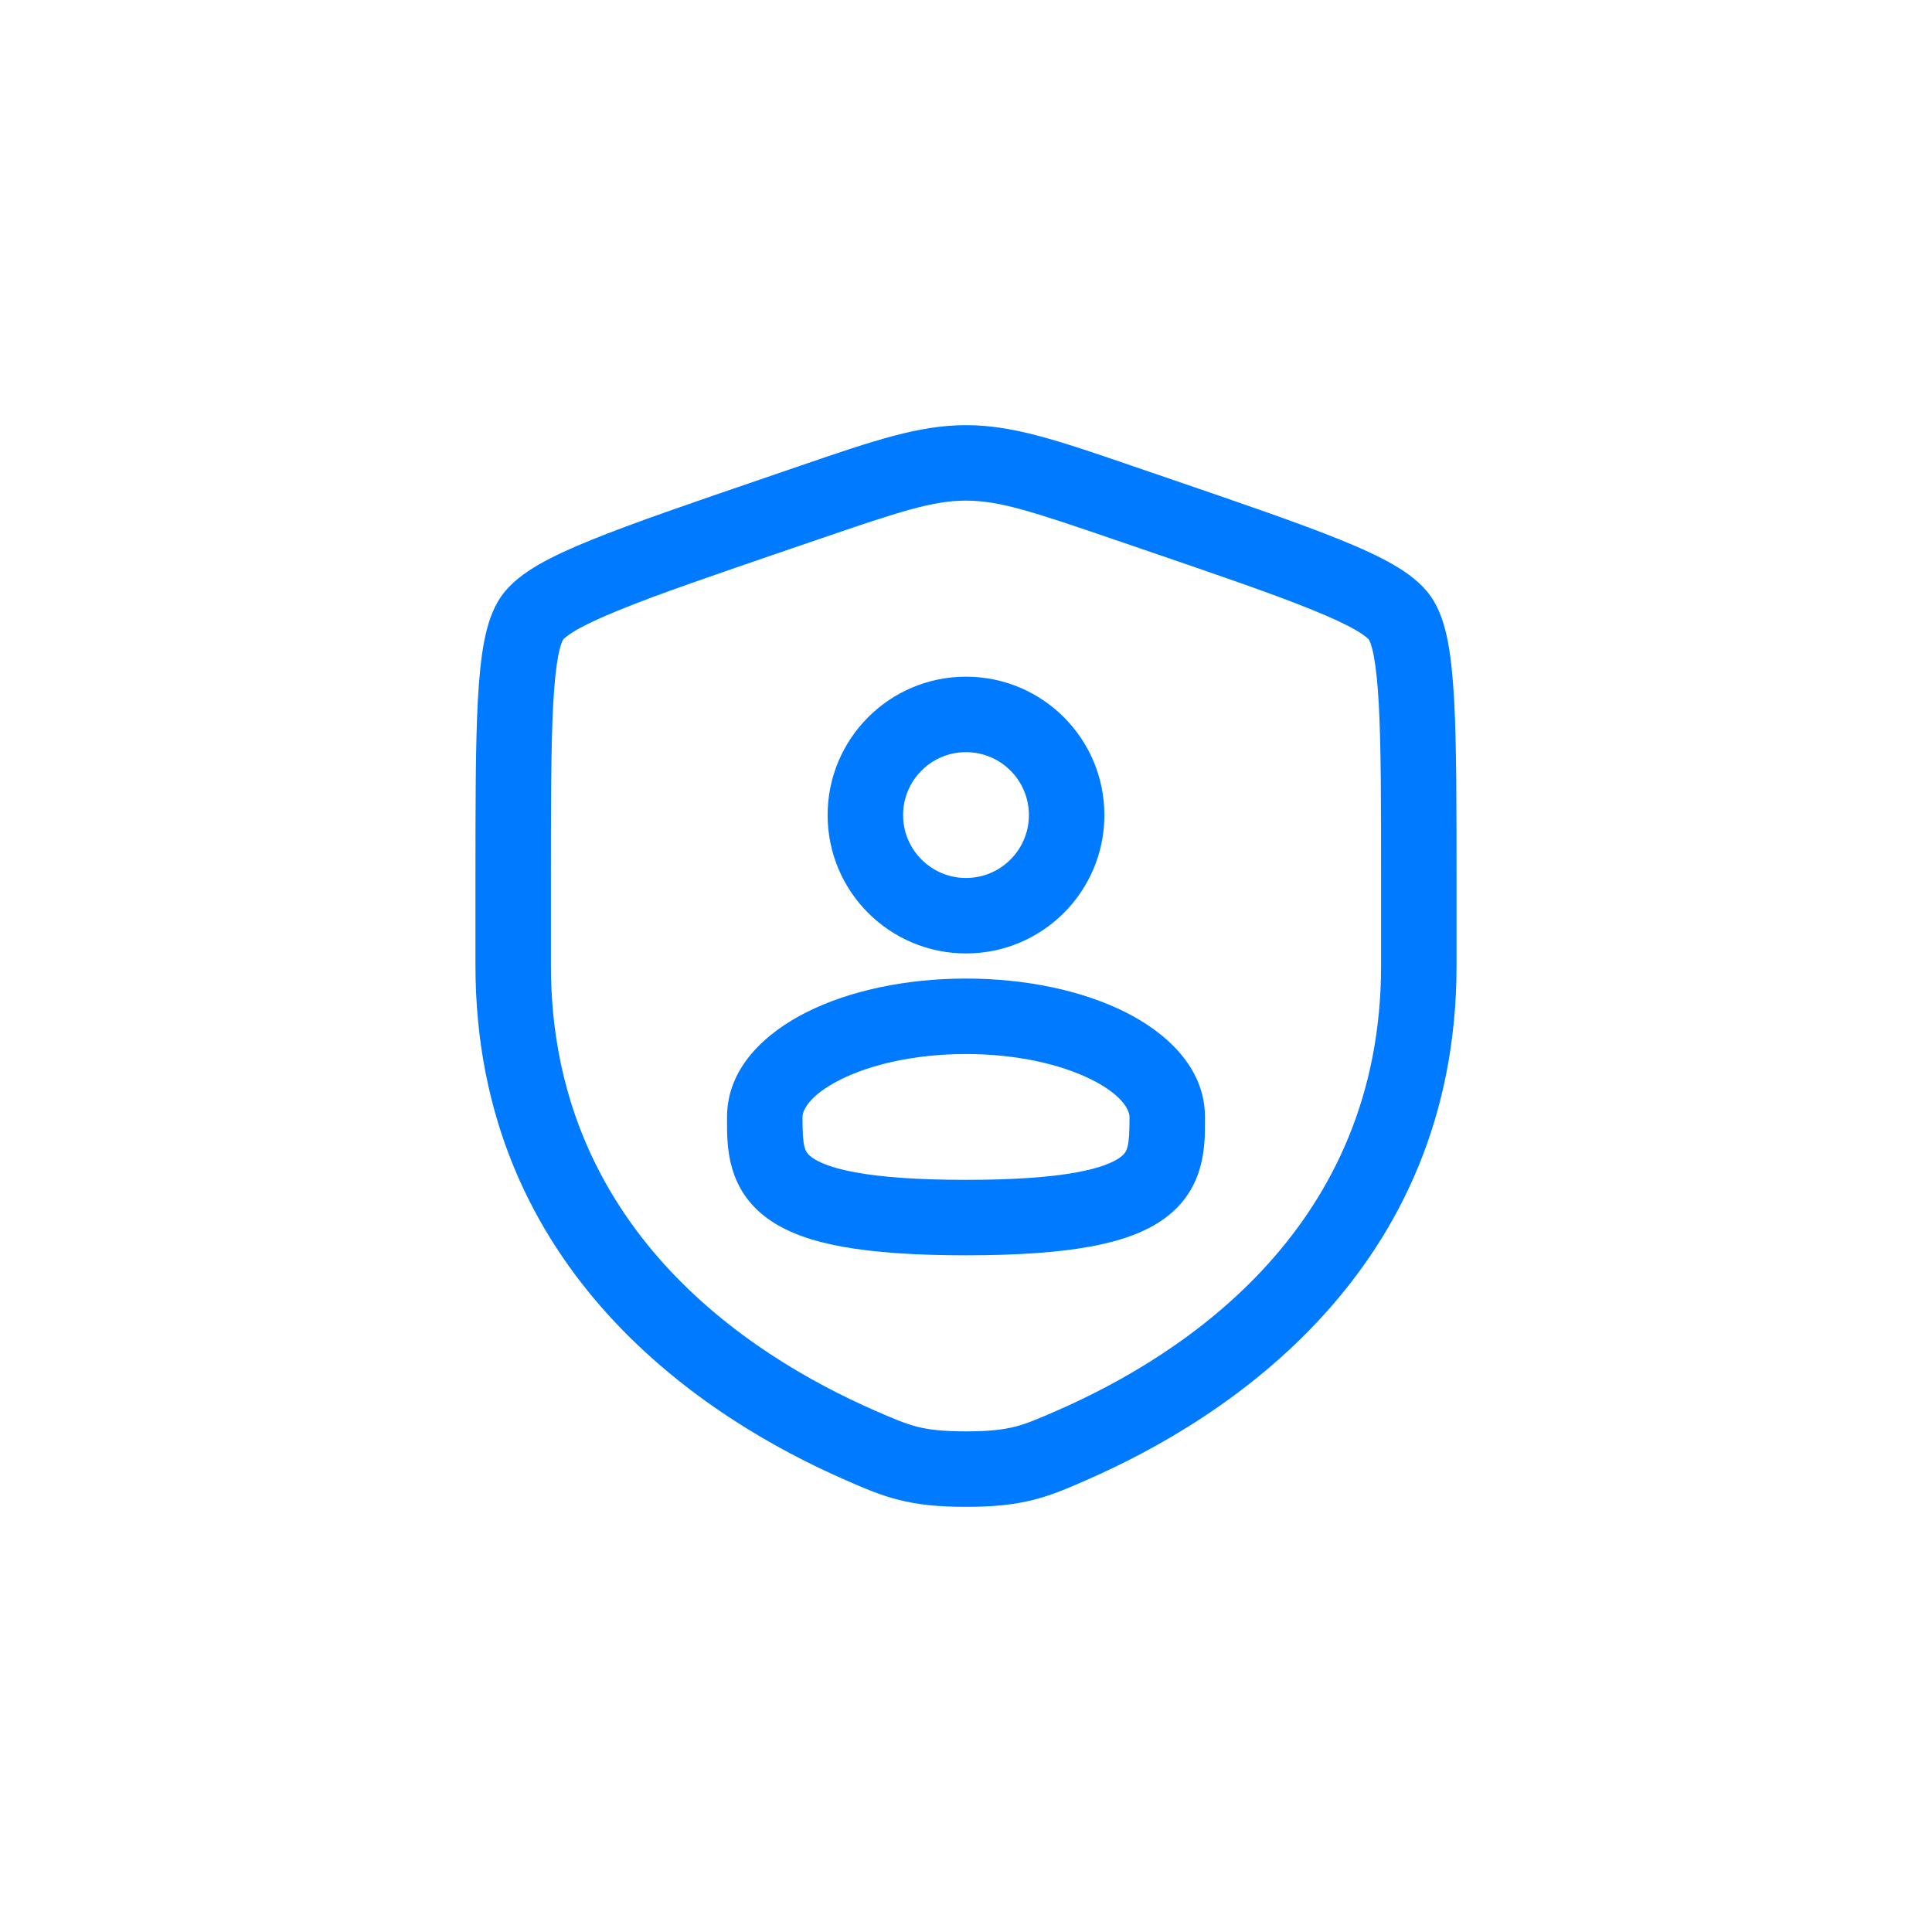 <svg width="32" height="32" viewBox="0 0 32 32" fill="none" xmlns="http://www.w3.org/2000/svg">
<path fill-rule="evenodd" clip-rule="evenodd" d="M13.708 13.5C13.708 12.234 14.734 11.208 16 11.208C17.266 11.208 18.292 12.234 18.292 13.5C18.292 14.766 17.266 15.792 16 15.792C14.734 15.792 13.708 14.766 13.708 13.5ZM16 12.458C15.425 12.458 14.958 12.925 14.958 13.5C14.958 14.075 15.425 14.542 16 14.542C16.575 14.542 17.042 14.075 17.042 13.5C17.042 12.925 16.575 12.458 16 12.458Z" fill="#007AFF"/>
<path fill-rule="evenodd" clip-rule="evenodd" d="M16 16.208C15.004 16.208 14.07 16.409 13.364 16.763C12.694 17.097 12.042 17.676 12.042 18.5L12.042 18.552C12.04 18.977 12.038 19.694 12.717 20.185C13.032 20.413 13.447 20.558 13.962 20.651C14.482 20.744 15.148 20.792 16 20.792C16.852 20.792 17.518 20.744 18.038 20.651C18.553 20.558 18.968 20.413 19.283 20.185C19.962 19.694 19.96 18.977 19.958 18.552L19.958 18.5C19.958 17.676 19.306 17.097 18.637 16.763C17.93 16.409 16.997 16.208 16 16.208ZM13.292 18.5C13.292 18.404 13.386 18.149 13.922 17.881C14.422 17.631 15.155 17.458 16 17.458C16.845 17.458 17.578 17.631 18.078 17.881C18.614 18.149 18.708 18.404 18.708 18.5C18.708 19.004 18.676 19.081 18.55 19.172C18.448 19.246 18.239 19.345 17.816 19.421C17.398 19.496 16.814 19.542 16 19.542C15.186 19.542 14.601 19.496 14.184 19.421C13.761 19.345 13.552 19.246 13.45 19.172C13.324 19.081 13.292 19.004 13.292 18.5Z" fill="#007AFF"/>
<path fill-rule="evenodd" clip-rule="evenodd" d="M13.27 7.709C14.473 7.297 15.219 7.042 16 7.042C16.781 7.042 17.527 7.297 18.73 7.709L19.337 7.917C20.571 8.339 21.524 8.666 22.206 8.943C22.549 9.082 22.845 9.217 23.082 9.355C23.311 9.488 23.541 9.654 23.697 9.876C23.851 10.096 23.931 10.366 23.981 10.626C24.033 10.896 24.064 11.221 24.085 11.593C24.125 12.332 24.125 13.345 24.125 14.658V15.993C24.125 21.077 20.285 23.515 18.001 24.512L17.979 24.522C17.696 24.646 17.43 24.762 17.124 24.84C16.801 24.923 16.458 24.958 16 24.958C15.542 24.958 15.199 24.923 14.876 24.84C14.57 24.762 14.304 24.646 14.021 24.522L13.999 24.512C11.715 23.515 7.875 21.077 7.875 15.993V14.658C7.875 13.345 7.875 12.332 7.915 11.593C7.936 11.221 7.967 10.896 8.019 10.626C8.069 10.366 8.149 10.096 8.303 9.876C8.459 9.654 8.689 9.488 8.917 9.355C9.155 9.217 9.451 9.082 9.794 8.943C10.476 8.666 11.429 8.339 12.663 7.917L13.27 7.709ZM16 8.292C15.452 8.292 14.913 8.468 13.567 8.929L13.09 9.092C11.829 9.524 10.91 9.838 10.265 10.101C9.943 10.232 9.709 10.341 9.545 10.436C9.464 10.483 9.409 10.522 9.371 10.552C9.34 10.578 9.328 10.592 9.326 10.595C9.324 10.597 9.314 10.615 9.3 10.655C9.283 10.702 9.264 10.769 9.246 10.863C9.21 11.052 9.182 11.311 9.163 11.661C9.125 12.362 9.125 13.34 9.125 14.681V15.993C9.125 20.305 12.35 22.428 14.499 23.367C14.809 23.502 14.987 23.578 15.186 23.63C15.376 23.678 15.608 23.708 16 23.708C16.392 23.708 16.624 23.678 16.814 23.63C17.013 23.578 17.191 23.502 17.501 23.367C19.65 22.428 22.875 20.305 22.875 15.993V14.681C22.875 13.34 22.875 12.362 22.837 11.661C22.817 11.311 22.79 11.052 22.754 10.863C22.736 10.769 22.717 10.702 22.701 10.655C22.686 10.615 22.675 10.597 22.674 10.595C22.672 10.592 22.66 10.578 22.629 10.552C22.591 10.522 22.536 10.483 22.455 10.436C22.291 10.341 22.058 10.232 21.735 10.101C21.09 9.838 20.171 9.524 18.91 9.092L18.433 8.929C17.087 8.468 16.548 8.292 16 8.292Z" fill="#007AFF"/>
</svg>
